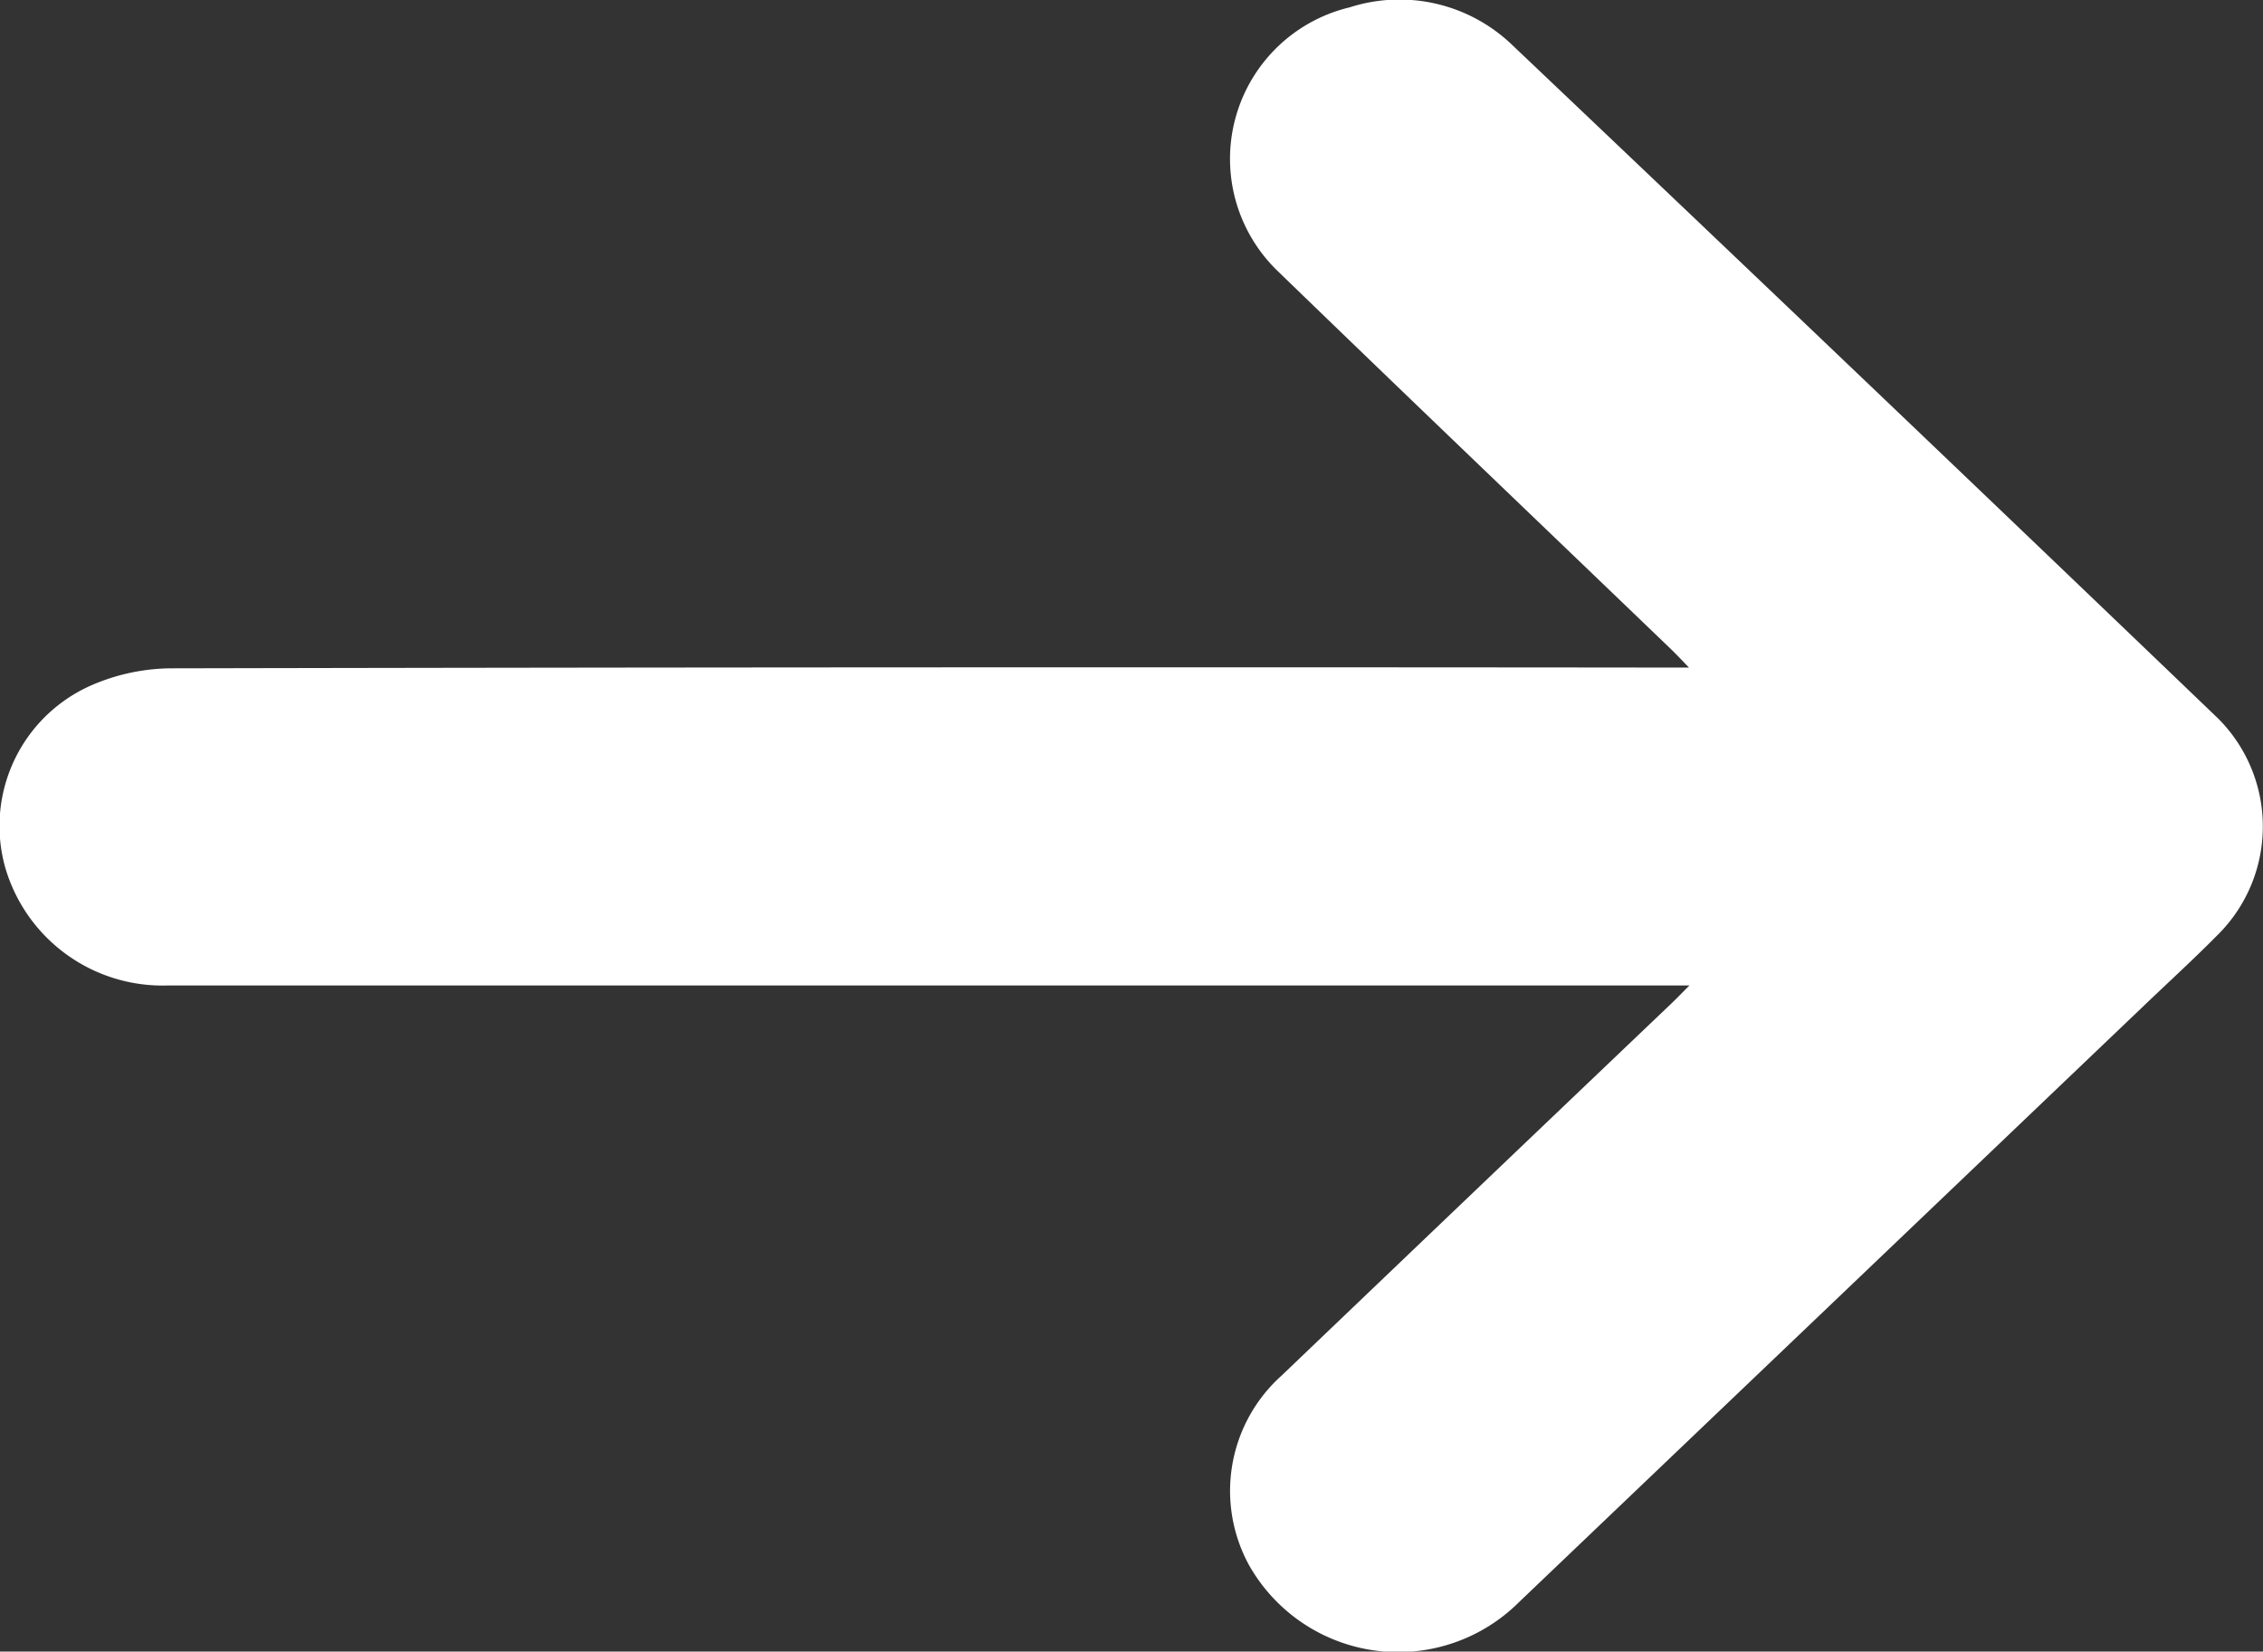 <svg xmlns="http://www.w3.org/2000/svg" width="55.959" height="40.84" viewBox="0 0 55.959 40.84"><rect x="0" y="0" width="55.959" height="40.84" fill="#333333" stroke="none"/><defs><style>.a{fill:#fff;fill-rule:evenodd;}</style></defs><g transform="translate(-1.893 -10.026)"><g transform="translate(1.893 10.026)"><path class="a" d="M43.668,34.395h-.717q-18.468,0-36.935,0a4.051,4.051,0,0,1-4-2.939,3.8,3.8,0,0,1,2.085-4.461,5.019,5.019,0,0,1,2.018-.443q18.419-.038,36.838-.019h.7c-.188-.194-.308-.324-.436-.447-3.239-3.112-6.487-6.214-9.711-9.336a3.852,3.852,0,0,1,1.753-6.541,4.024,4.024,0,0,1,4.034.939q8.745,8.3,17.45,16.649a3.778,3.778,0,0,1-.053,5.384c-.56.566-1.151,1.106-1.729,1.658q-7.751,7.4-15.506,14.8a4.235,4.235,0,0,1-6.677-.905,3.828,3.828,0,0,1,.8-4.691q4.8-4.59,9.607-9.171C43.33,34.74,43.457,34.606,43.668,34.395Z" transform="translate(-1.893 -10.026)"/></g></g></svg>